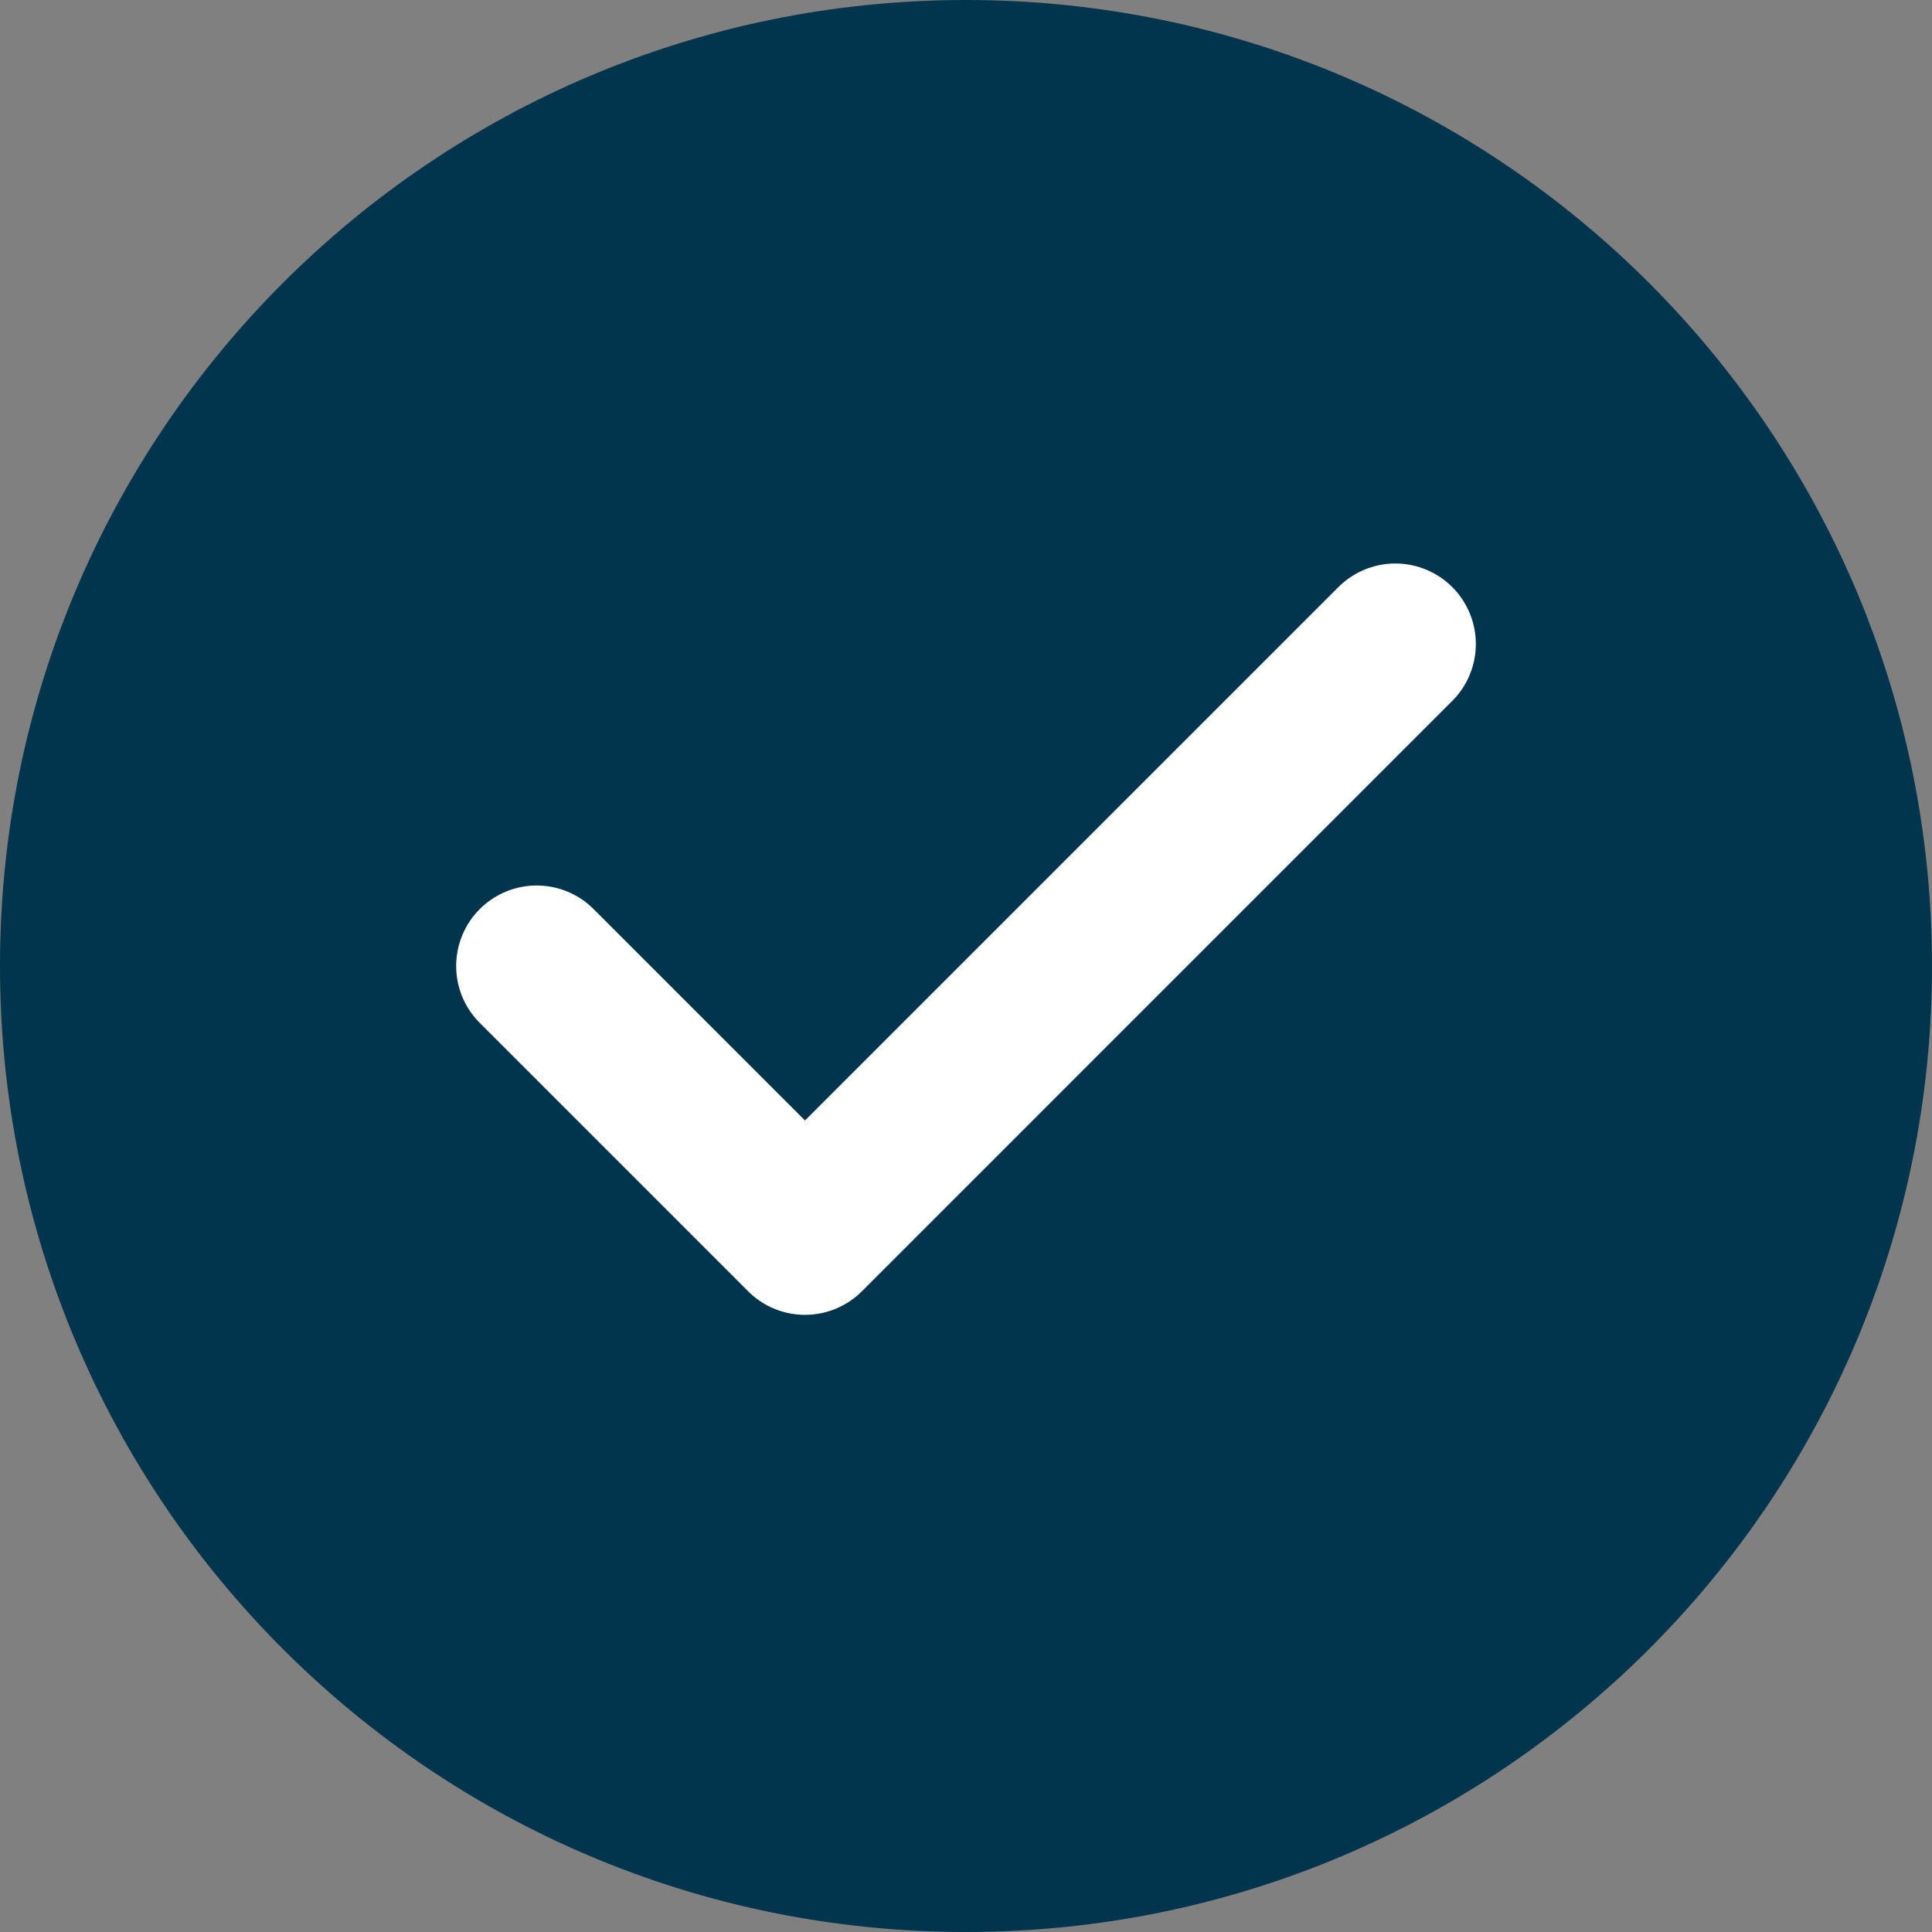 <svg width="36" height="36" viewBox="0 0 36 36" fill="none" xmlns="http://www.w3.org/2000/svg">
<rect x="0" y="0" width="36" height="36" fill="#808080" stroke="none"/>
<g id="party_accept 2" clip-path="url(#clip0_9157_642)">
<path id="Vector" d="M36 18C36 8.059 27.941 0 18 0C8.059 0 0 8.059 0 18C0 27.941 8.059 36 18 36C27.941 36 36 27.941 36 18Z" fill="#00354D"/>
<path id="Vector_2" d="M26 12L15 23L10 18" stroke="white" stroke-width="3" stroke-linecap="round" stroke-linejoin="round"/>
</g>
<defs>
<clipPath id="clip0_9157_642">
<rect width="36" height="36" fill="white"/>
</clipPath>
</defs>
</svg>

